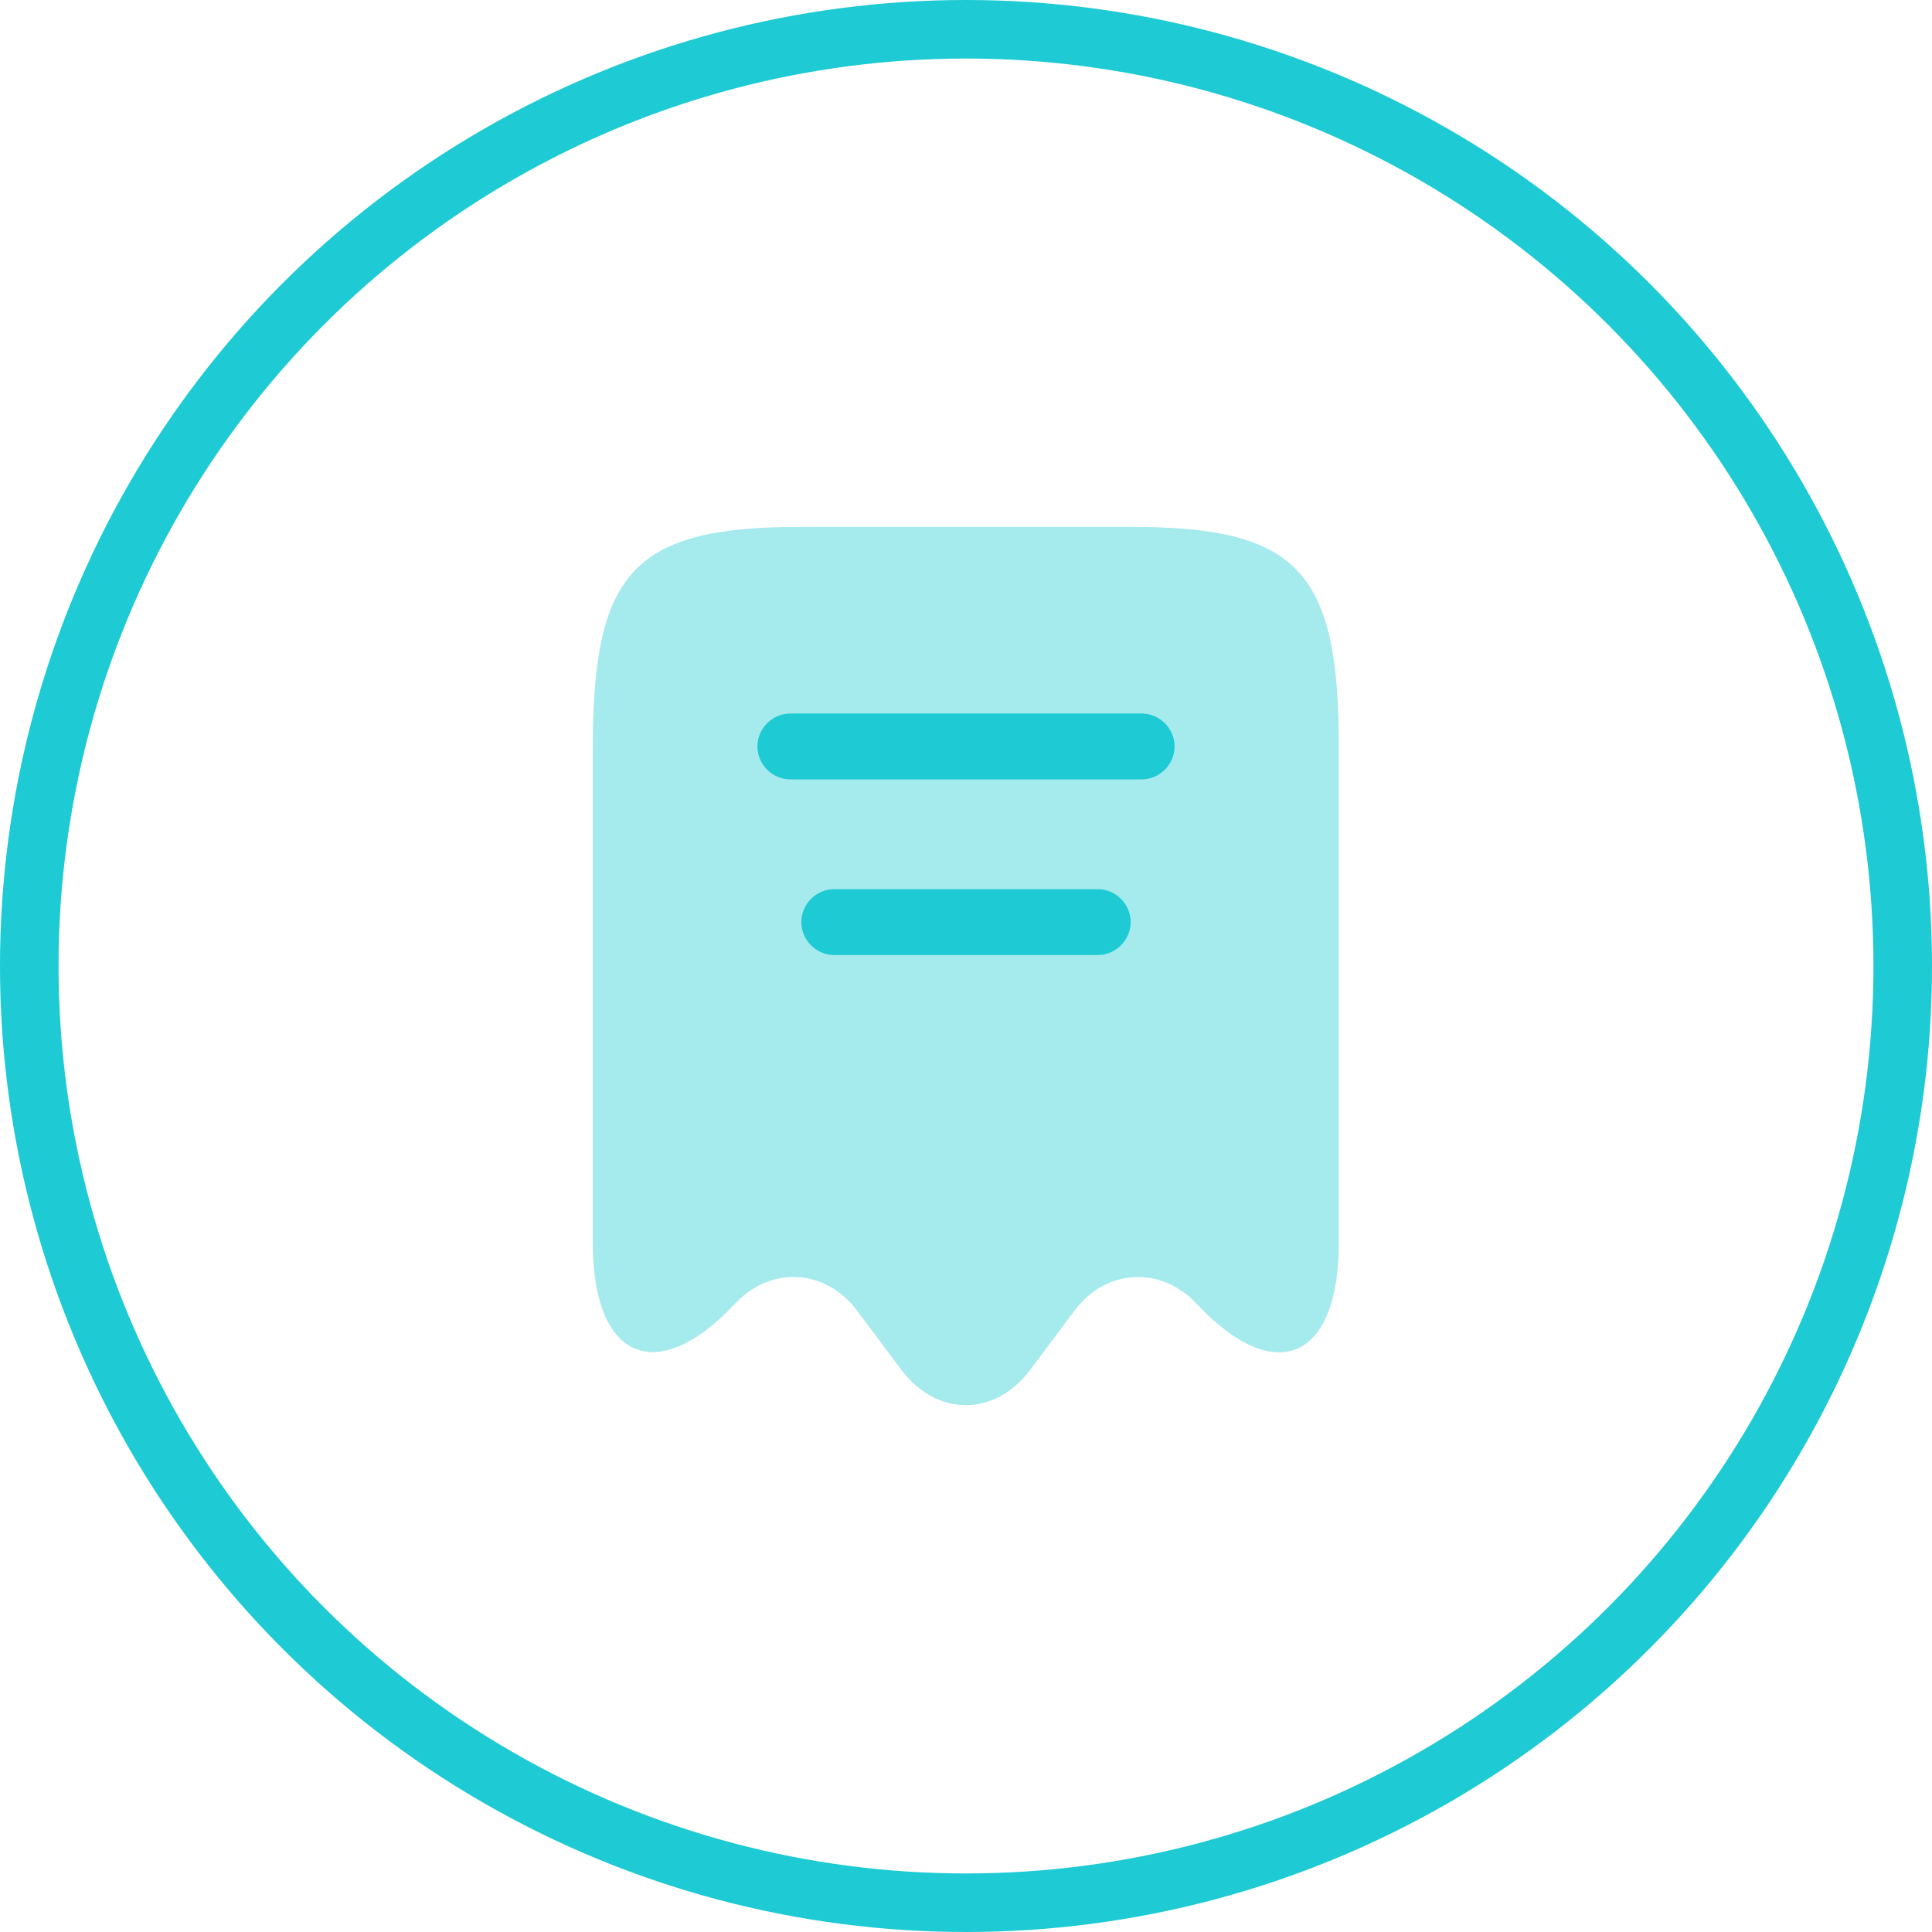 <svg width="66" height="66" viewBox="0 0 66 66" fill="none" xmlns="http://www.w3.org/2000/svg">
    <circle cx="33" cy="33" r="32" stroke="#1ECAD3" stroke-width="2"/>
    <path opacity=".4" d="M25.095 44.55c1.23-1.32 3.105-1.215 4.185.225l1.515 2.025c1.215 1.605 3.18 1.605 4.395 0l1.515-2.025c1.08-1.44 2.955-1.545 4.185-.225 2.67 2.85 4.845 1.905 4.845-2.085V25.56C45.75 19.515 44.34 18 38.67 18H27.33c-5.67 0-7.08 1.515-7.08 7.56v16.89c0 4.005 2.19 4.935 4.845 2.1z" fill="#1ECAD3"/>
    <path d="M39 26.625H27c-.615 0-1.125-.51-1.125-1.125s.51-1.125 1.125-1.125h12c.615 0 1.125.51 1.125 1.125s-.51 1.125-1.125 1.125zM37.5 32.625h-9c-.615 0-1.125-.51-1.125-1.125s.51-1.125 1.125-1.125h9c.615 0 1.125.51 1.125 1.125s-.51 1.125-1.125 1.125z" fill="#1ECAD3"/>
</svg>
